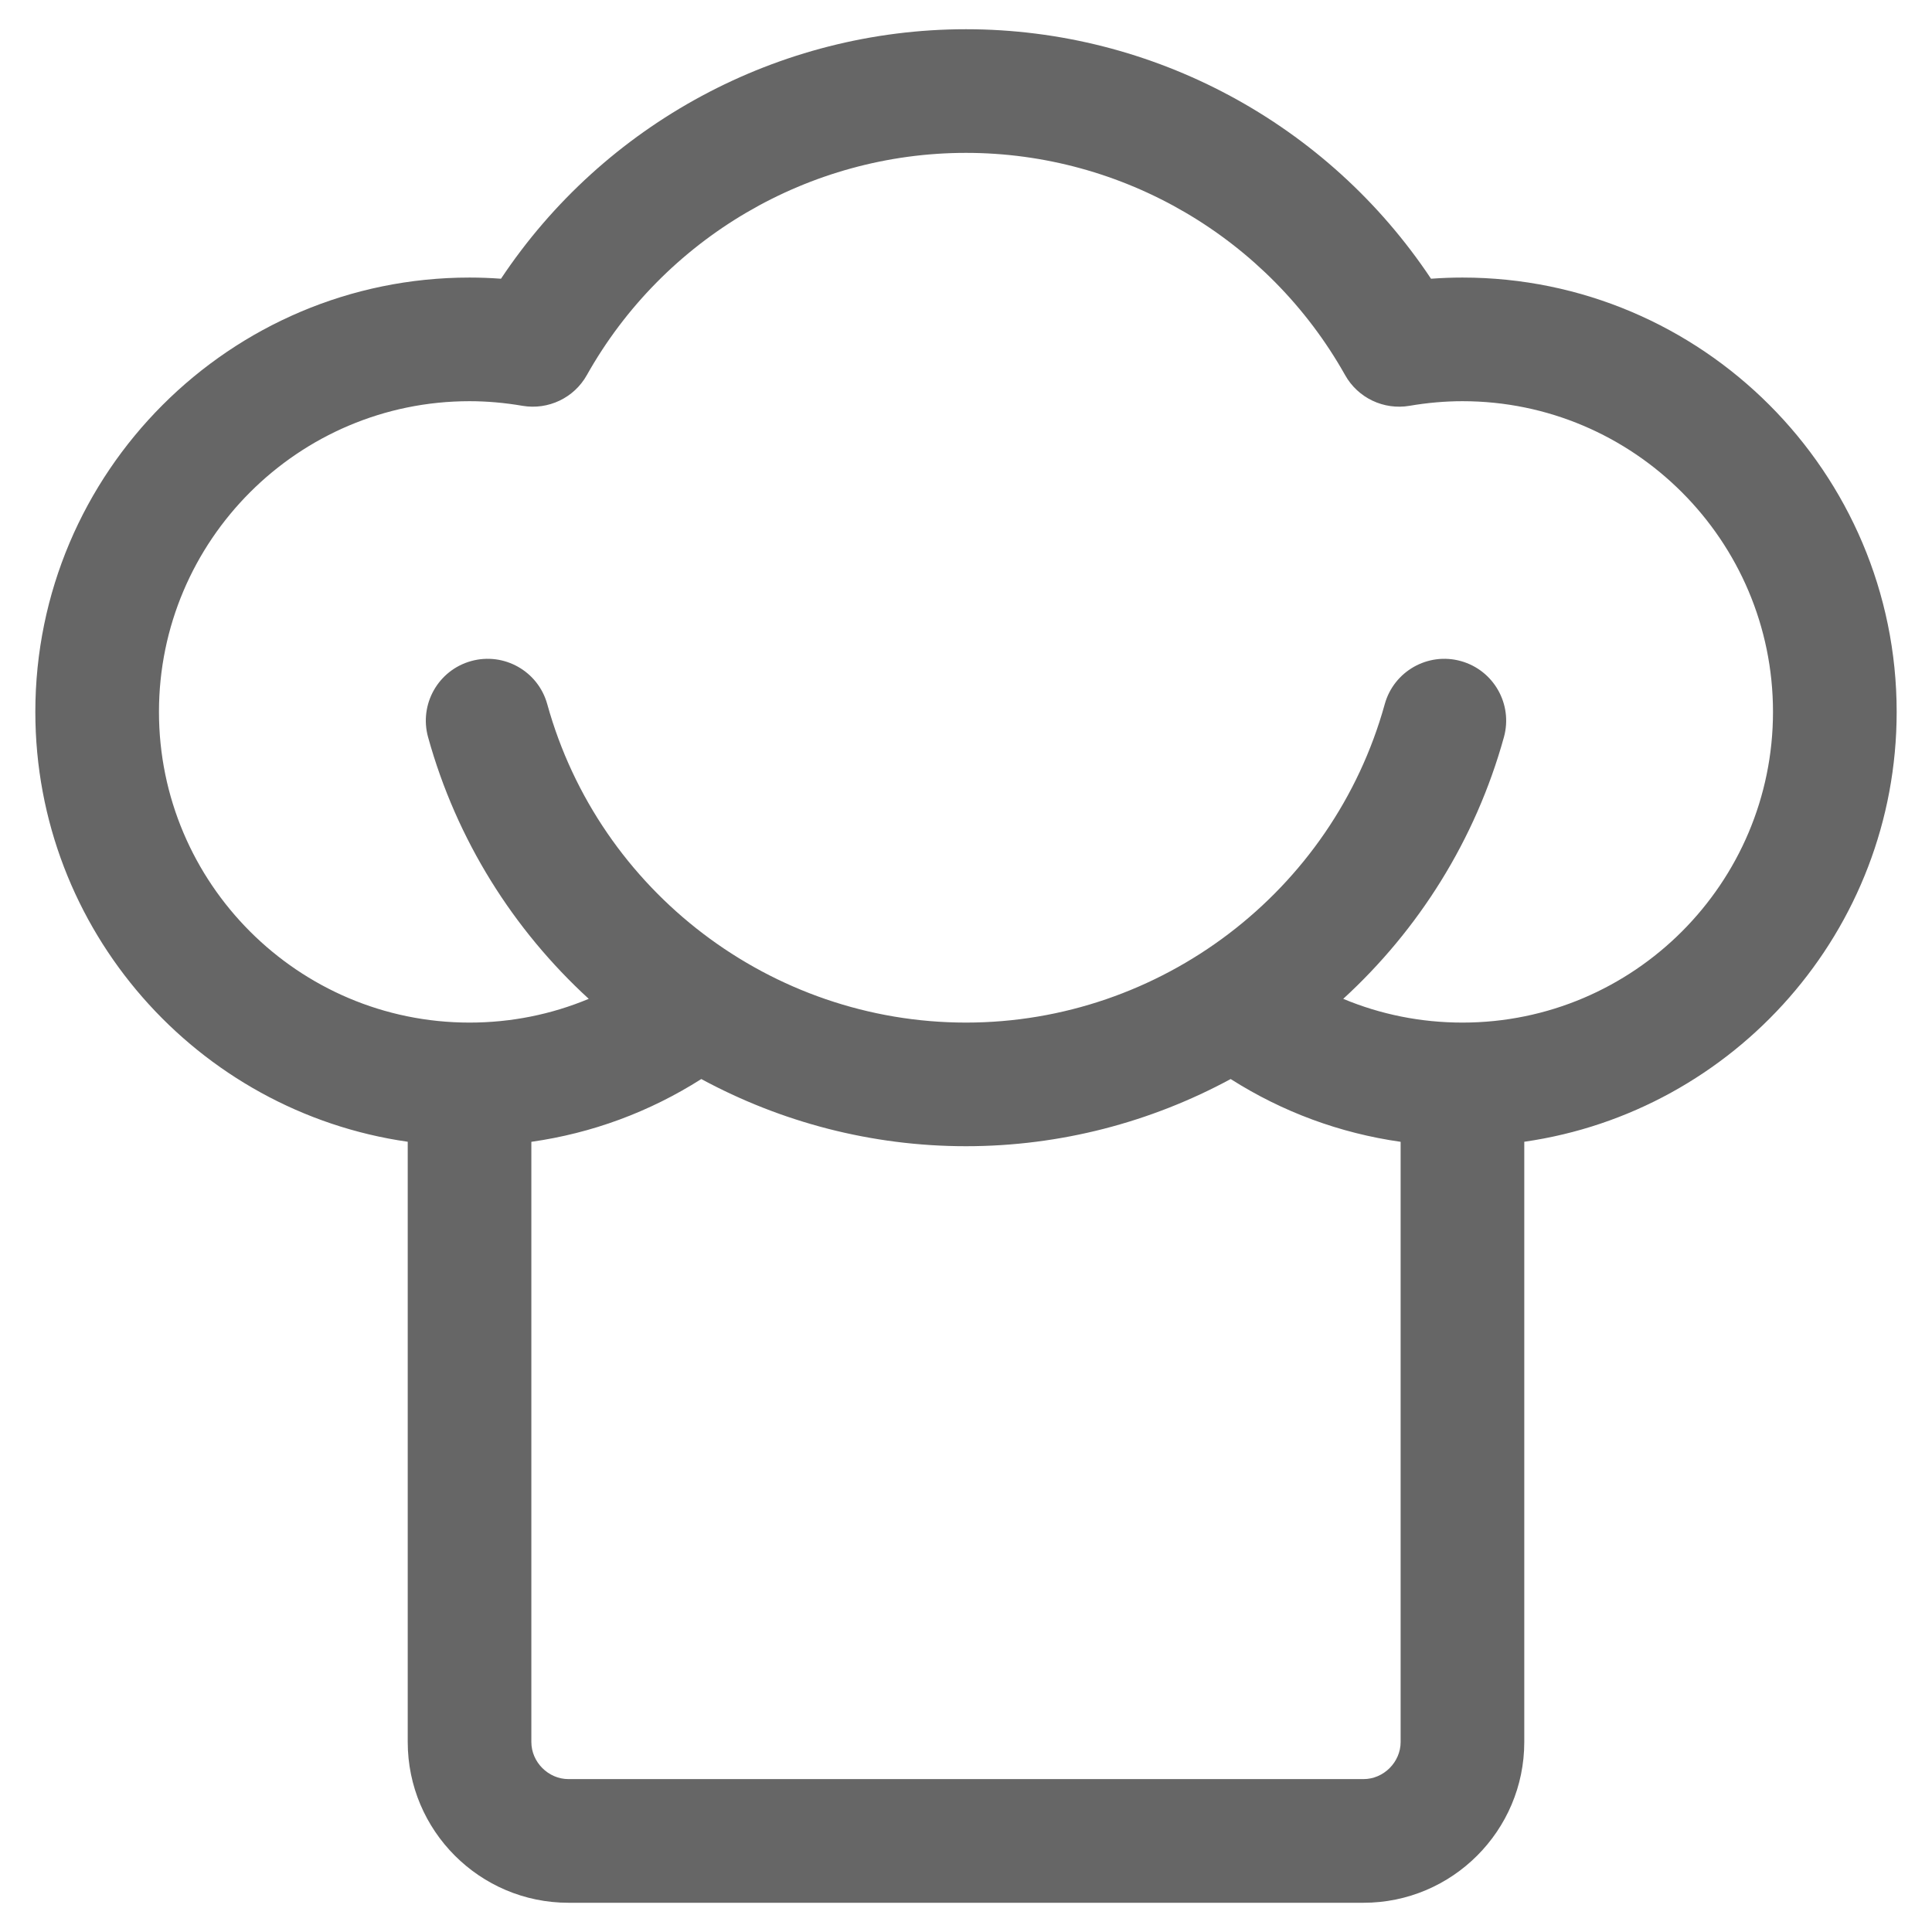 <?xml version="1.0" encoding="iso-8859-1"?>
<!-- Generator: Adobe Illustrator 21.0.0, SVG Export Plug-In . SVG Version: 6.00 Build 0)  -->
<svg version="1.1" id="Layer_1" xmlns="http://www.w3.org/2000/svg" xmlns:xlink="http://www.w3.org/1999/xlink" x="0px" y="0px"
	 viewBox="0 0 600 600" style="enable-background:new 0 0 600 600;" xml:space="preserve">
<g>
	<path style="fill:#666666;" d="M589.027,221.082c0-74.373-60.493-134.886-134.849-134.886c-3.232,0-6.494,0.125-9.766,0.365
		C412.417,38.454,358.207,9.078,299.999,9.078c-58.216,0-112.415,29.386-144.412,77.483c-3.281-0.24-6.543-0.365-9.768-0.365
		c-74.353,0-134.846,60.513-134.846,134.886c0,67.859,50.353,124.145,115.65,133.5v186.416c0,27.53,22.382,49.924,49.912,49.924
		h246.929c27.522,0,49.914-22.394,49.914-49.924V354.582C538.672,345.227,589.027,288.941,589.027,221.082L589.027,221.082z
		 M423.463,552.514H176.534c-6.237,0-11.517-5.27-11.517-11.517V354.601c18.807-2.669,36.666-9.252,52.774-19.495
		c24.708,13.363,52.811,20.861,82.207,20.861c29.386,0,57.491-7.498,82.199-20.861c16.108,10.243,33.977,16.826,52.782,19.495
		v186.396C434.98,547.245,429.7,552.514,423.463,552.514L423.463,552.514z M454.179,317.573c-12.922,0-25.416-2.527-37.029-7.376
		c23.369-21.417,41.037-49.263,49.904-81.262c2.831-10.216-3.157-20.795-13.383-23.636c-10.216-2.831-20.795,3.166-23.626,13.383
		c-16.138,58.225-69.61,98.89-130.047,98.89c-60.434,0-113.916-40.665-130.044-98.89c-2.831-10.226-13.412-16.214-23.636-13.383
		c-10.216,2.831-16.206,13.419-13.373,23.636c8.867,31.999,26.526,59.844,49.895,81.262c-11.615,4.849-24.106,7.376-37.021,7.376
		c-53.183,0-96.449-43.285-96.449-96.491c0-53.203,43.266-96.488,96.449-96.488c5.378,0,10.907,0.487,16.444,1.435
		c7.998,1.357,16.013-2.449,19.982-9.528c23.915-42.578,69.037-69.025,117.754-69.025c48.719,0,93.831,26.447,117.744,69.025
		c3.979,7.089,11.987,10.885,19.985,9.528c5.537-0.948,11.076-1.435,16.451-1.435c53.176,0,96.442,43.285,96.442,96.488
		C550.62,274.287,507.355,317.573,454.179,317.573L454.179,317.573z M454.179,317.573"/>
</g>
</svg>
